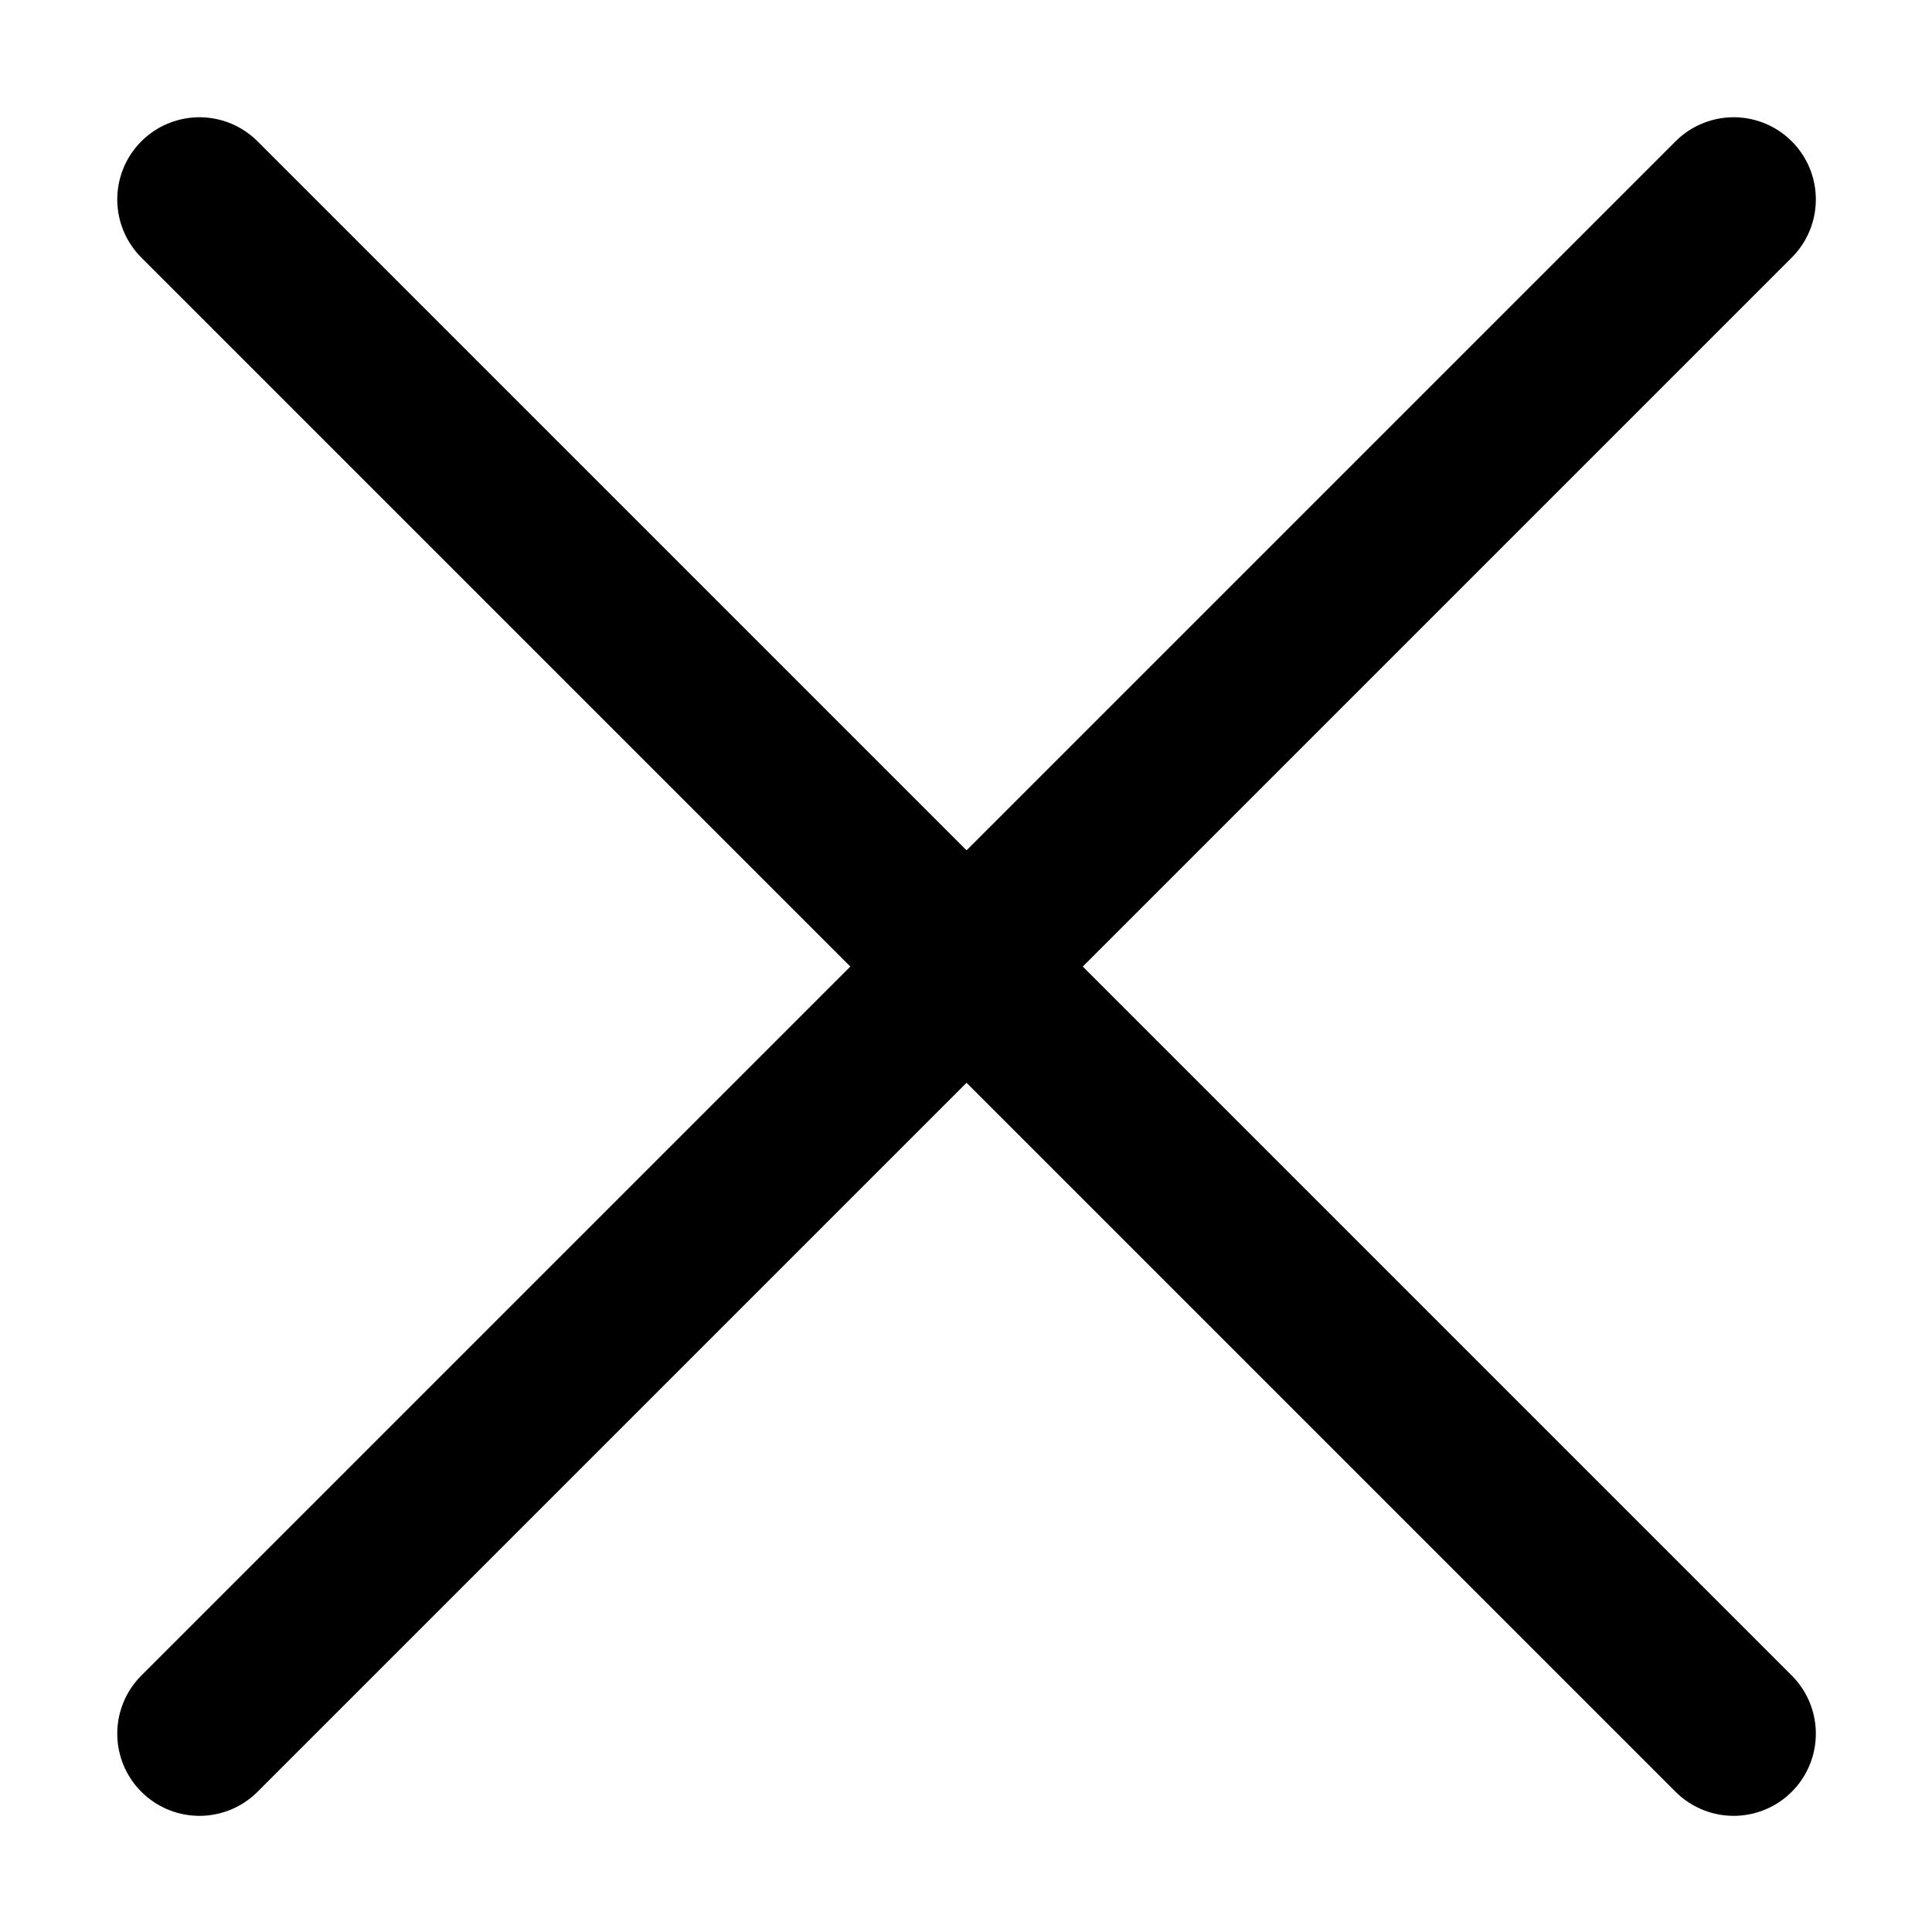 <svg fill="none" xmlns="http://www.w3.org/2000/svg" viewBox="3.18 3.18 17.63 17.63">
<path d="M19 5L5 19M5 5L19 19" stroke="#000000" stroke-width="1.5" stroke-linecap="round" stroke-linejoin="round"/>
</svg>